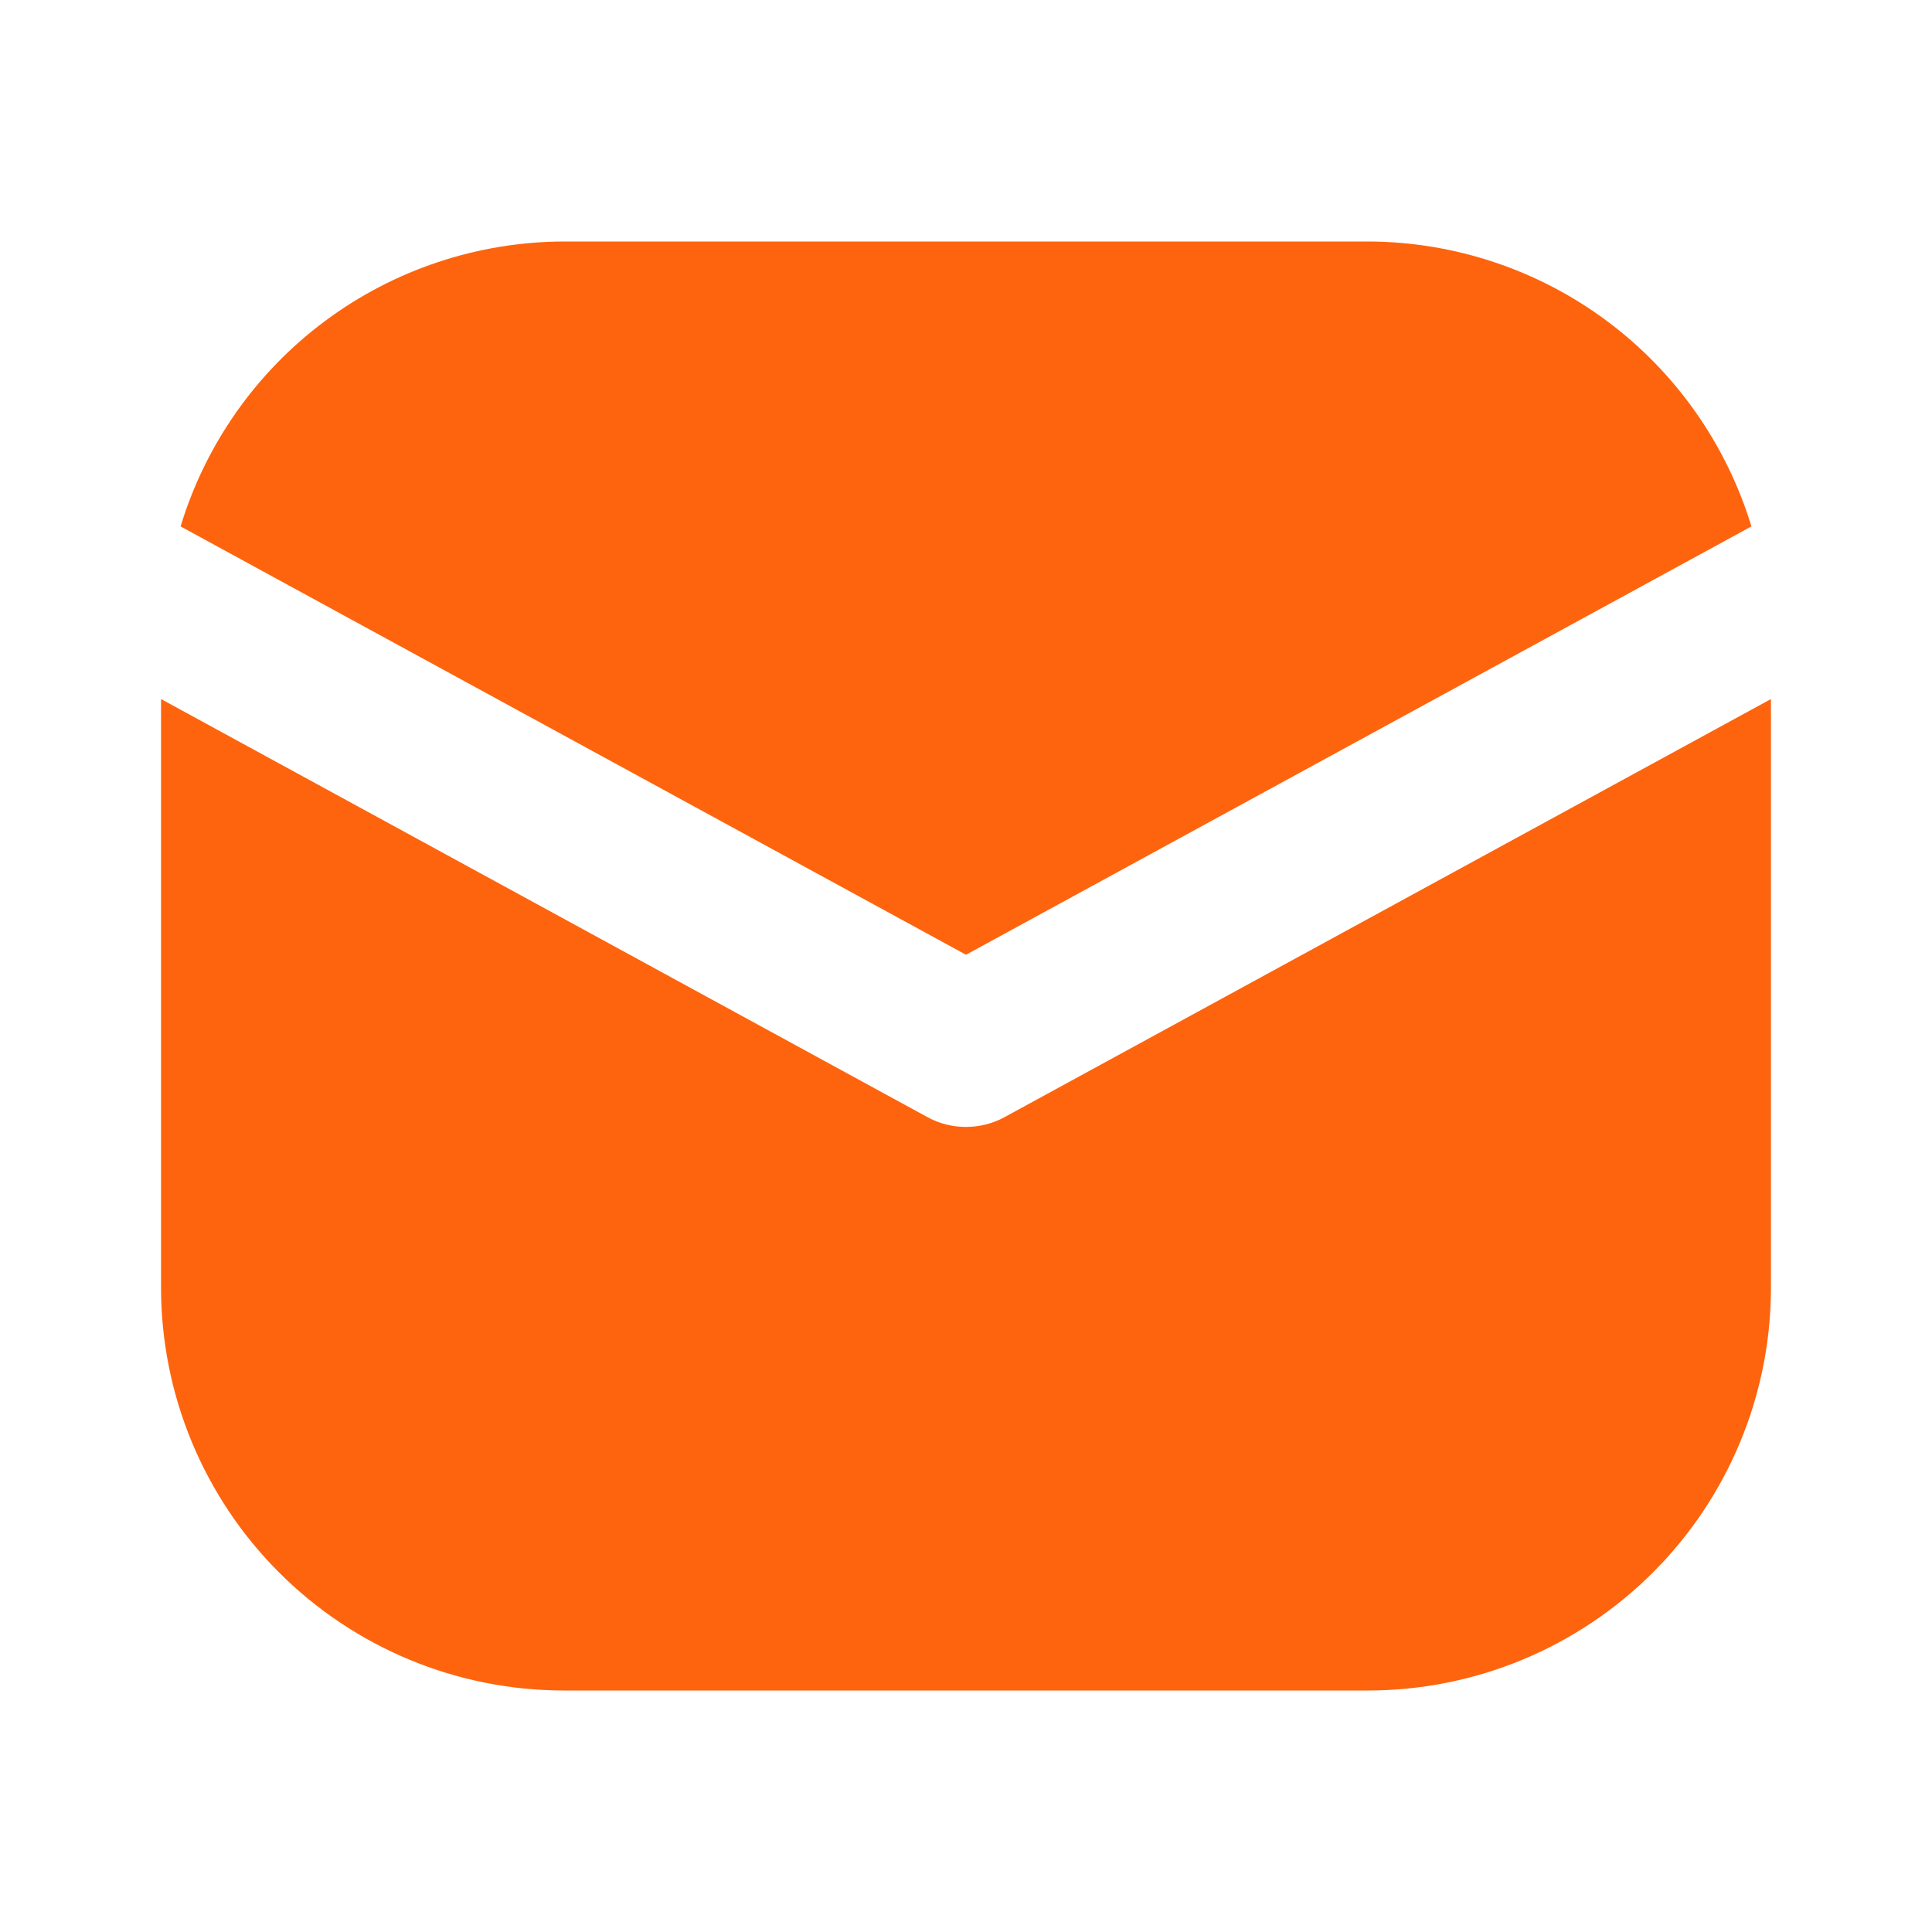 <svg width="17" height="17" viewBox="0 0 17 17" fill="none" xmlns="http://www.w3.org/2000/svg">
<path d="M8.5 8.401L15.411 4.632C15.191 3.909 14.745 3.275 14.139 2.824C13.533 2.373 12.797 2.128 12.042 2.125H4.958C4.202 2.128 3.467 2.373 2.861 2.824C2.254 3.275 1.809 3.909 1.589 4.632L8.5 8.401Z" fill="#FE640D"/>
<path d="M8.839 9.83C8.735 9.887 8.618 9.916 8.5 9.916C8.381 9.916 8.265 9.887 8.161 9.83L1.417 6.151V11.333C1.418 12.272 1.791 13.172 2.455 13.836C3.119 14.5 4.019 14.874 4.958 14.875H12.041C12.98 14.874 13.881 14.5 14.545 13.836C15.209 13.172 15.582 12.272 15.583 11.333V6.151L8.839 9.83Z" fill="#FE640D"/>
</svg>
